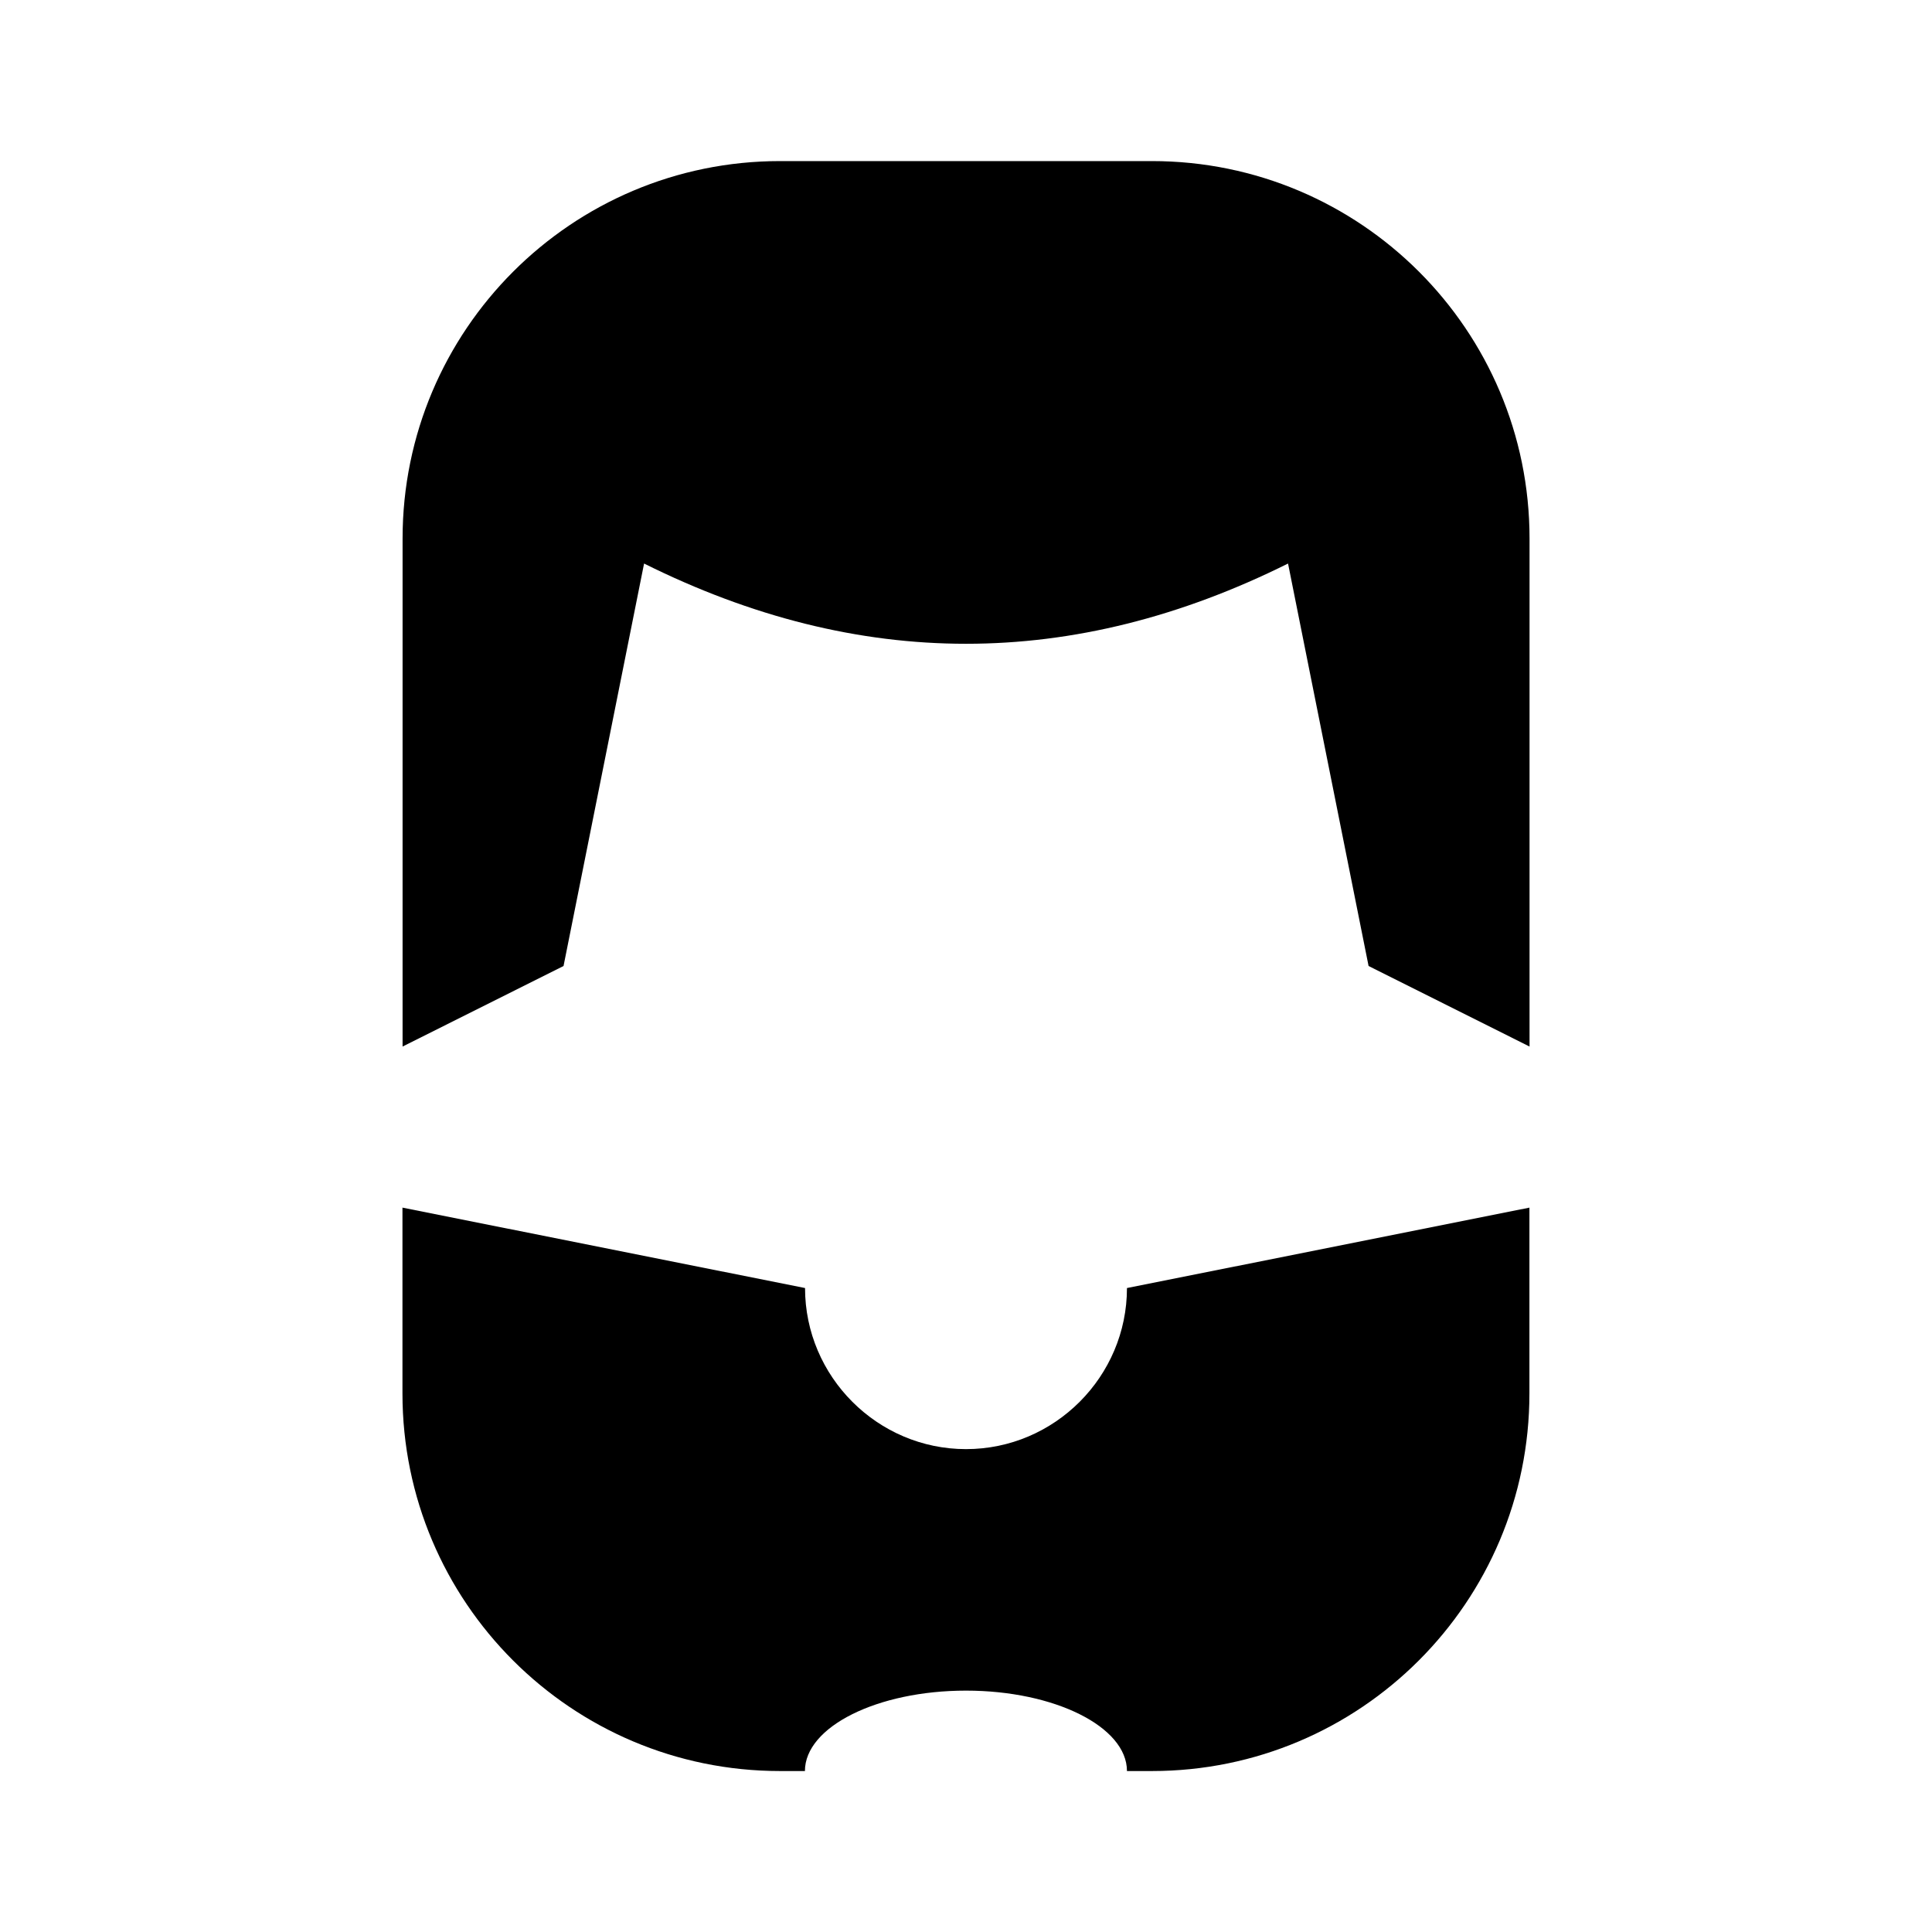 <svg width="16" height="16" viewBox="0 0 16 16" fill="none" xmlns="http://www.w3.org/2000/svg">
<path d="M8 12.001C7.267 12.001 6.667 11.4 6.667 10.667L3.333 10.001V11.54C3.333 13.267 4.733 14.667 6.46 14.667H6.666C6.666 14.3 7.266 14.001 8 14.001C8.733 14.001 9.333 14.3 9.333 14.667H9.54C11.266 14.667 12.666 13.267 12.666 11.54V10.001L9.333 10.667C9.333 11.4 8.734 12.001 8 12.001Z" fill="black"/>
<path d="M9.54 1.334H6.46C4.734 1.334 3.334 2.734 3.334 4.46V8.667L4.667 8L5.334 4.667C7.114 5.553 8.887 5.553 10.667 4.667L11.334 8L12.667 8.667V4.46C12.667 2.734 11.267 1.334 9.54 1.334Z" fill="black"/>
</svg>
